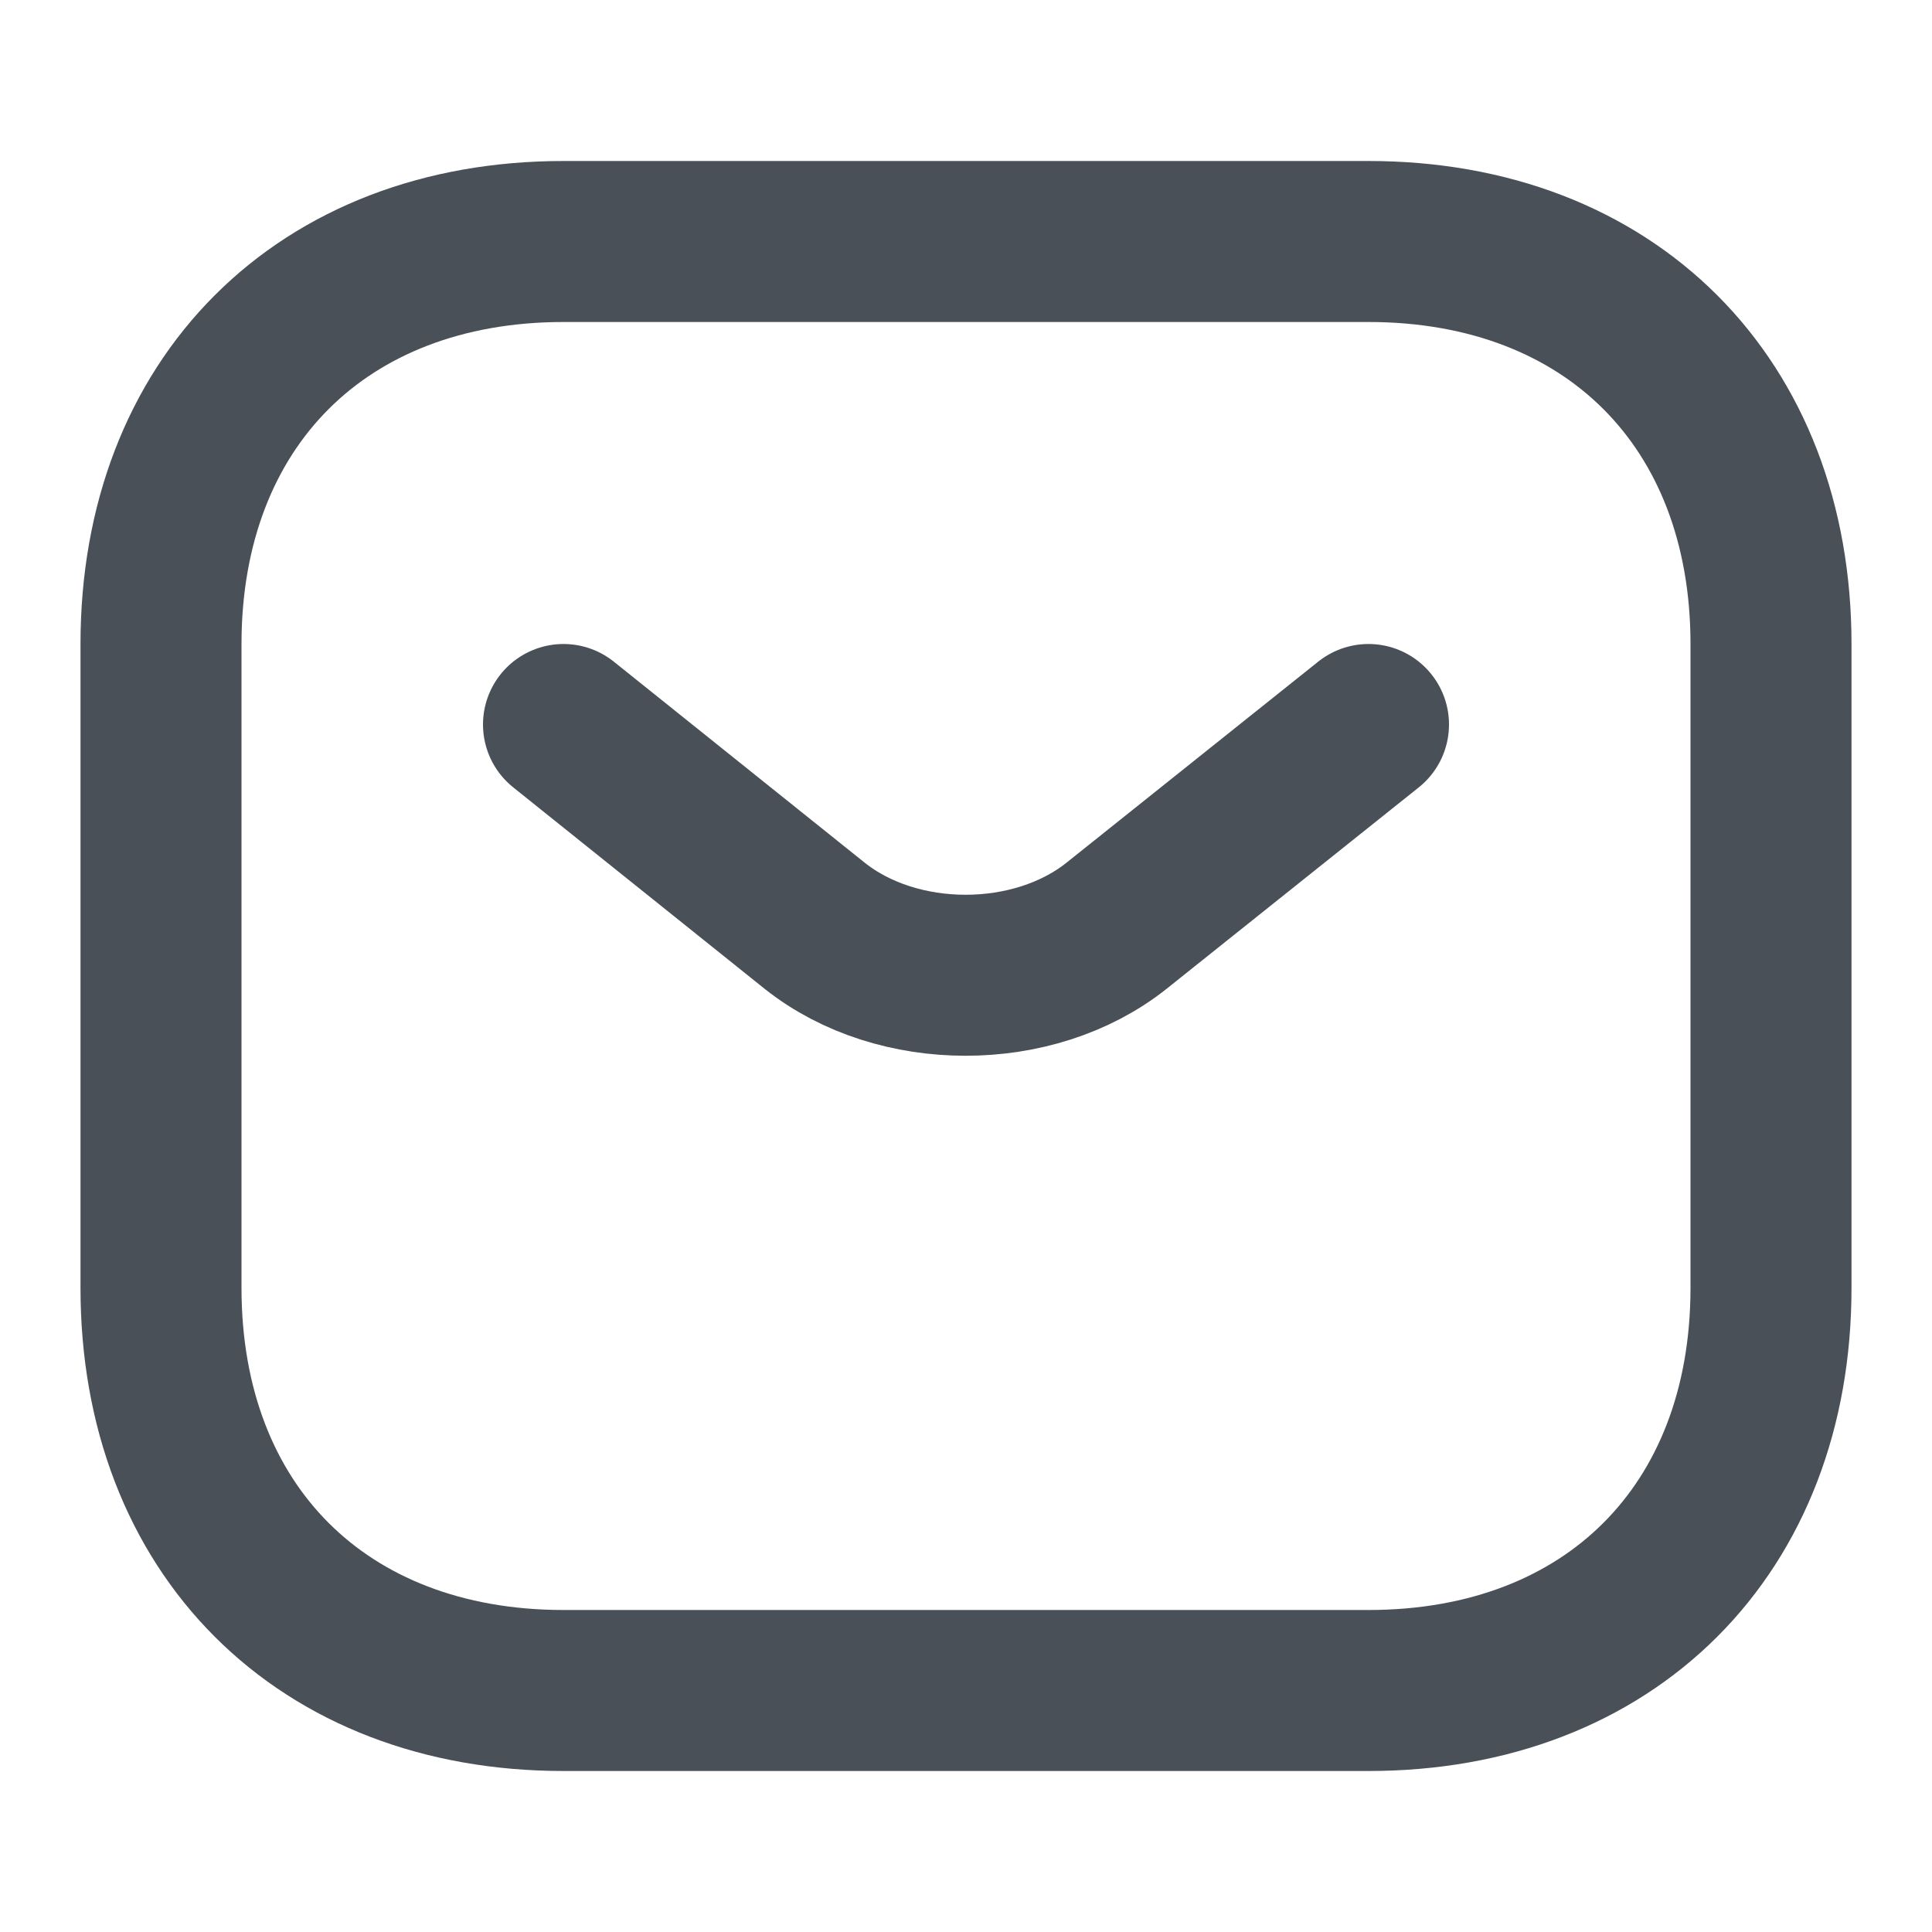 <?xml version="1.0" encoding="UTF-8"?>
<svg width="24" height="24" viewBox="0 0 24 24" fill="none" xmlns="http://www.w3.org/2000/svg">
  <path d="M17 21H7C4 21 2 19 2 16V8C2 5 4 3 7 3H17C20 3 22 5 22 8V16C22 19 20 21 17 21Z" stroke="#495057" stroke-width="2" stroke-linecap="round" stroke-linejoin="round"/>
  <path d="M17 9L13.87 11.5C12.84 12.32 11.15 12.32 10.12 11.5L7 9" stroke="#495057" stroke-width="2" stroke-linecap="round" stroke-linejoin="round"/>
</svg> 